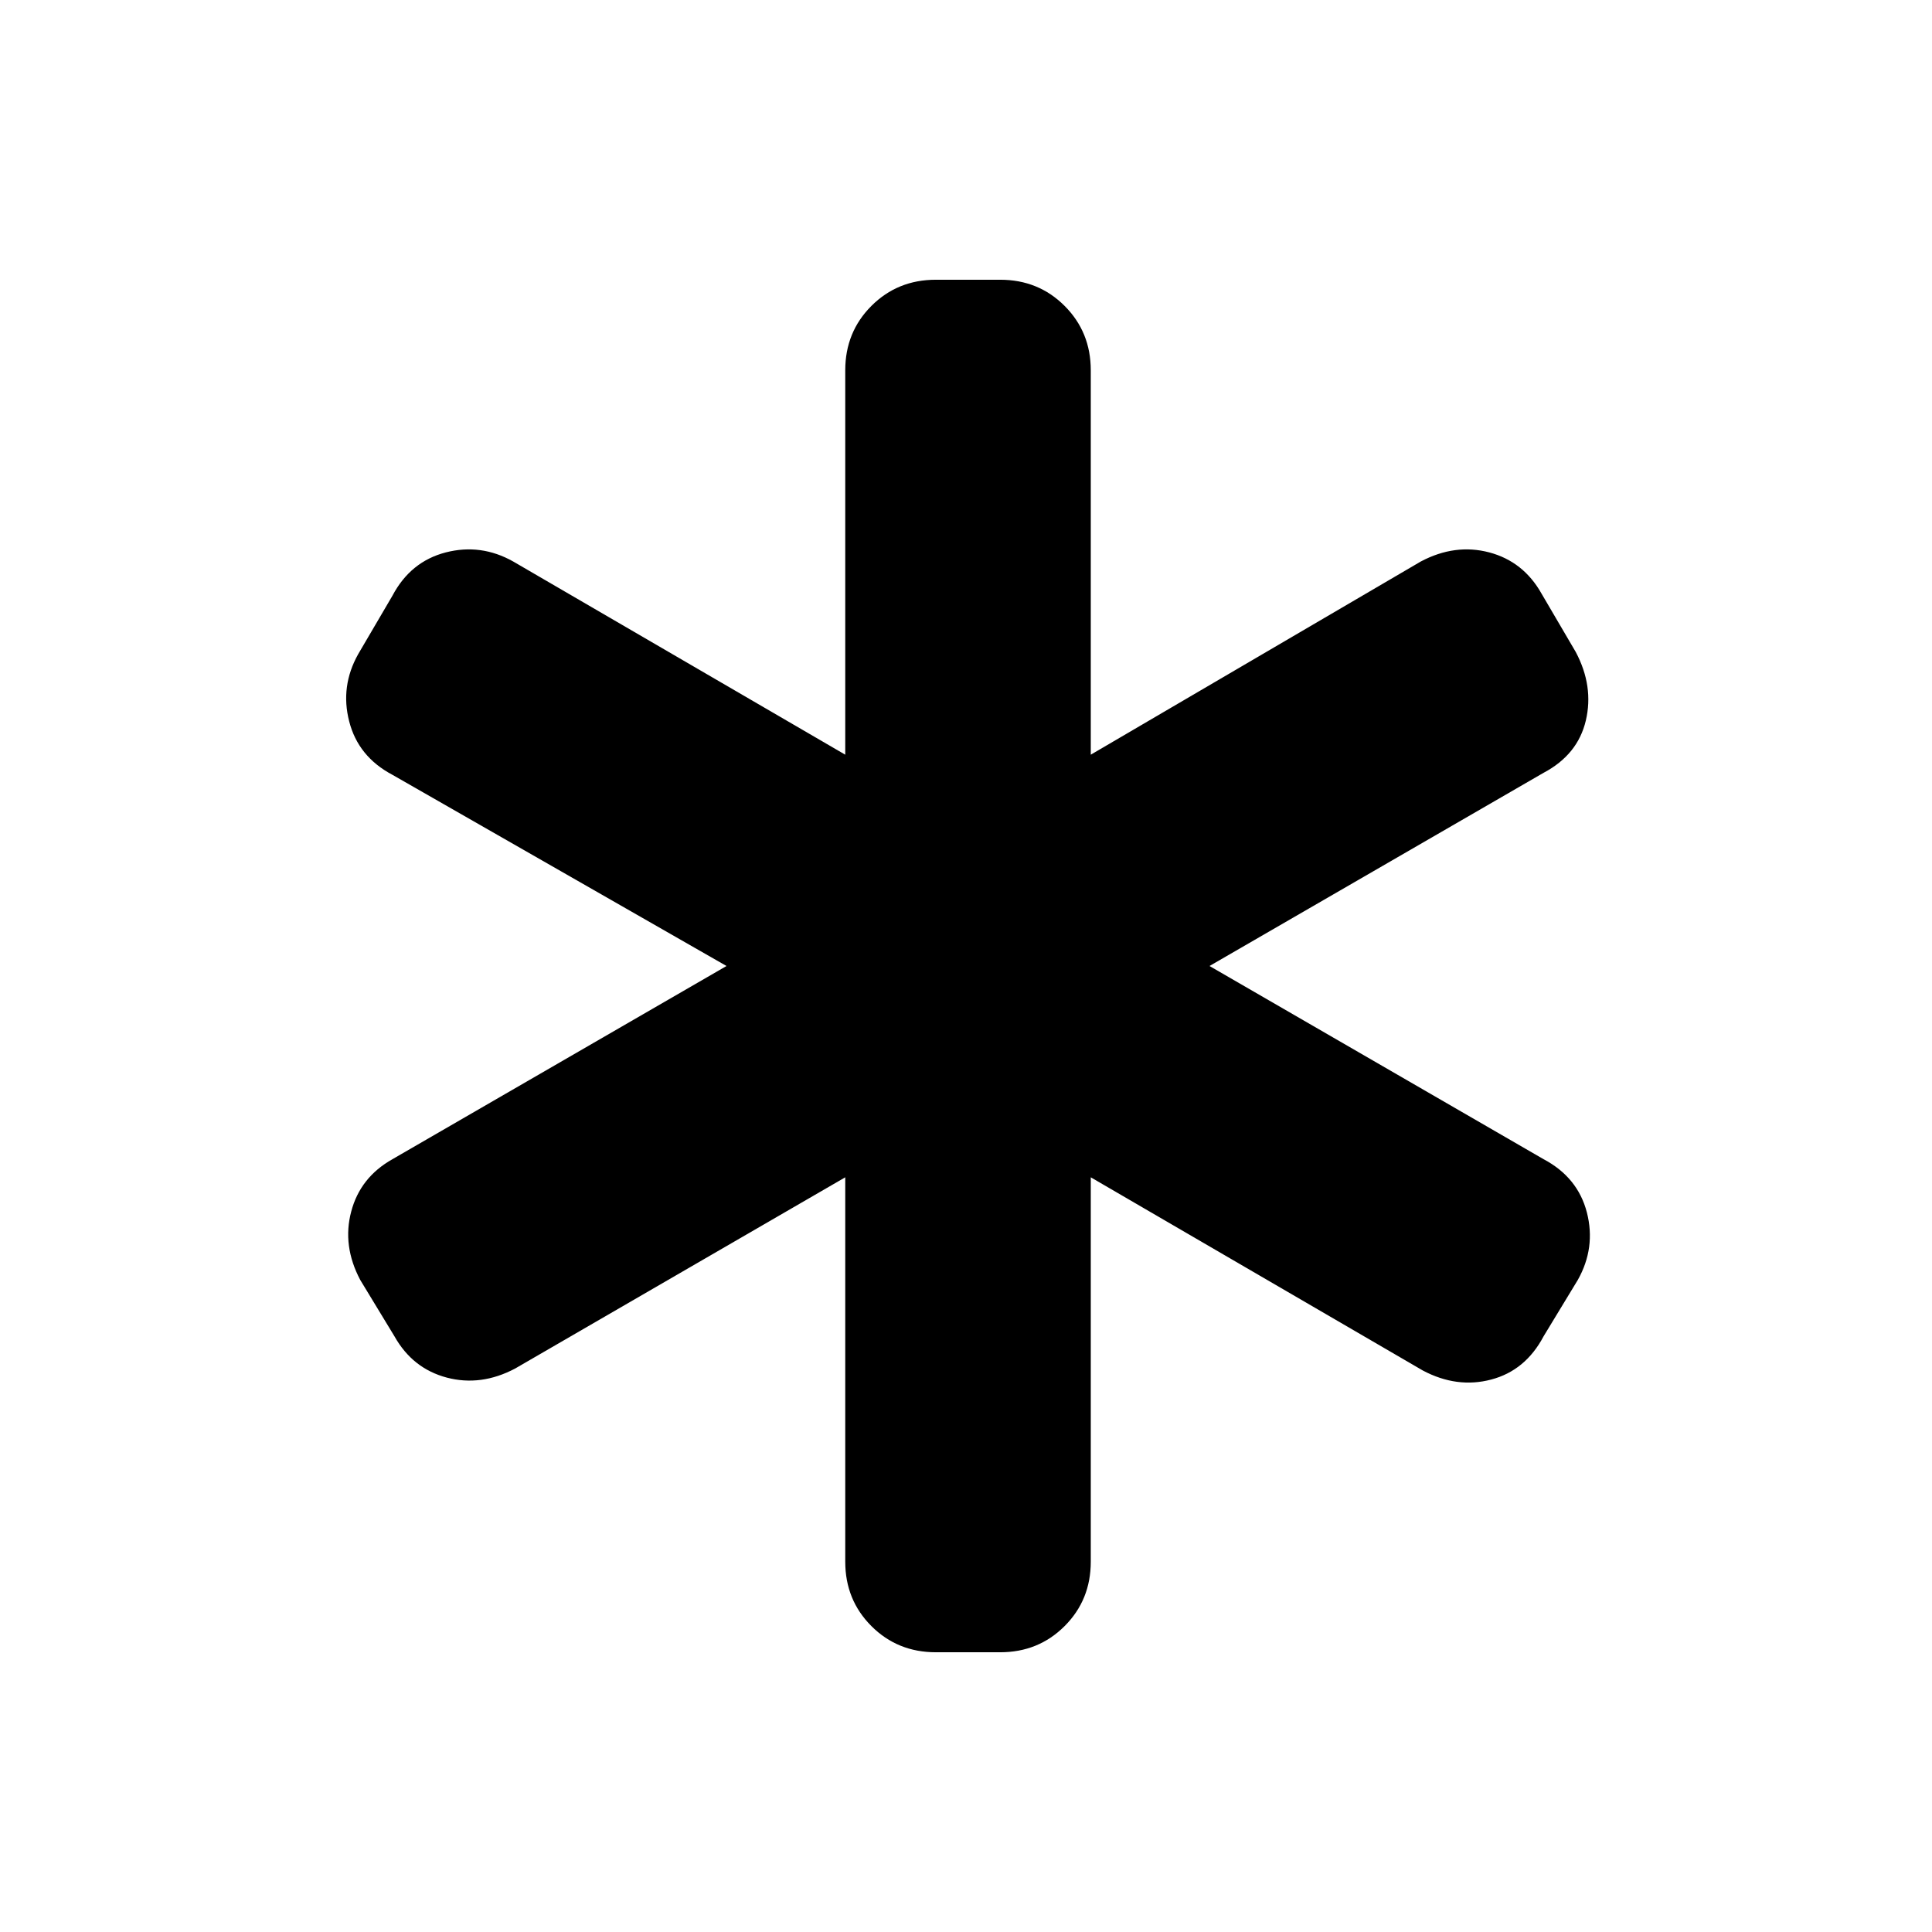 <svg xmlns="http://www.w3.org/2000/svg" height="24" width="24"><path d="M11.625 20.525q-.475 0-.8-.325-.325-.325-.325-.8v-4.775L6.4 17q-.425.225-.85.113Q5.125 17 4.9 16.6l-.425-.7q-.225-.425-.112-.85.112-.425.512-.65l4.15-2.4-4.15-2.375q-.425-.225-.537-.663-.113-.437.112-.837l.425-.725q.225-.425.663-.538.437-.112.837.113l4.125 2.4V4.6q0-.475.325-.8.325-.325.8-.325h.8q.475 0 .8.325.325.325.325.8v4.775l4.1-2.4q.425-.225.85-.113.425.113.65.513l.425.725q.225.425.125.85t-.525.65l-4.15 2.4 4.15 2.4q.425.225.538.662.112.438-.113.838l-.425.7q-.225.425-.65.537-.425.113-.85-.112l-4.125-2.4V19.4q0 .475-.325.8-.325.325-.8.325Z"/></svg>